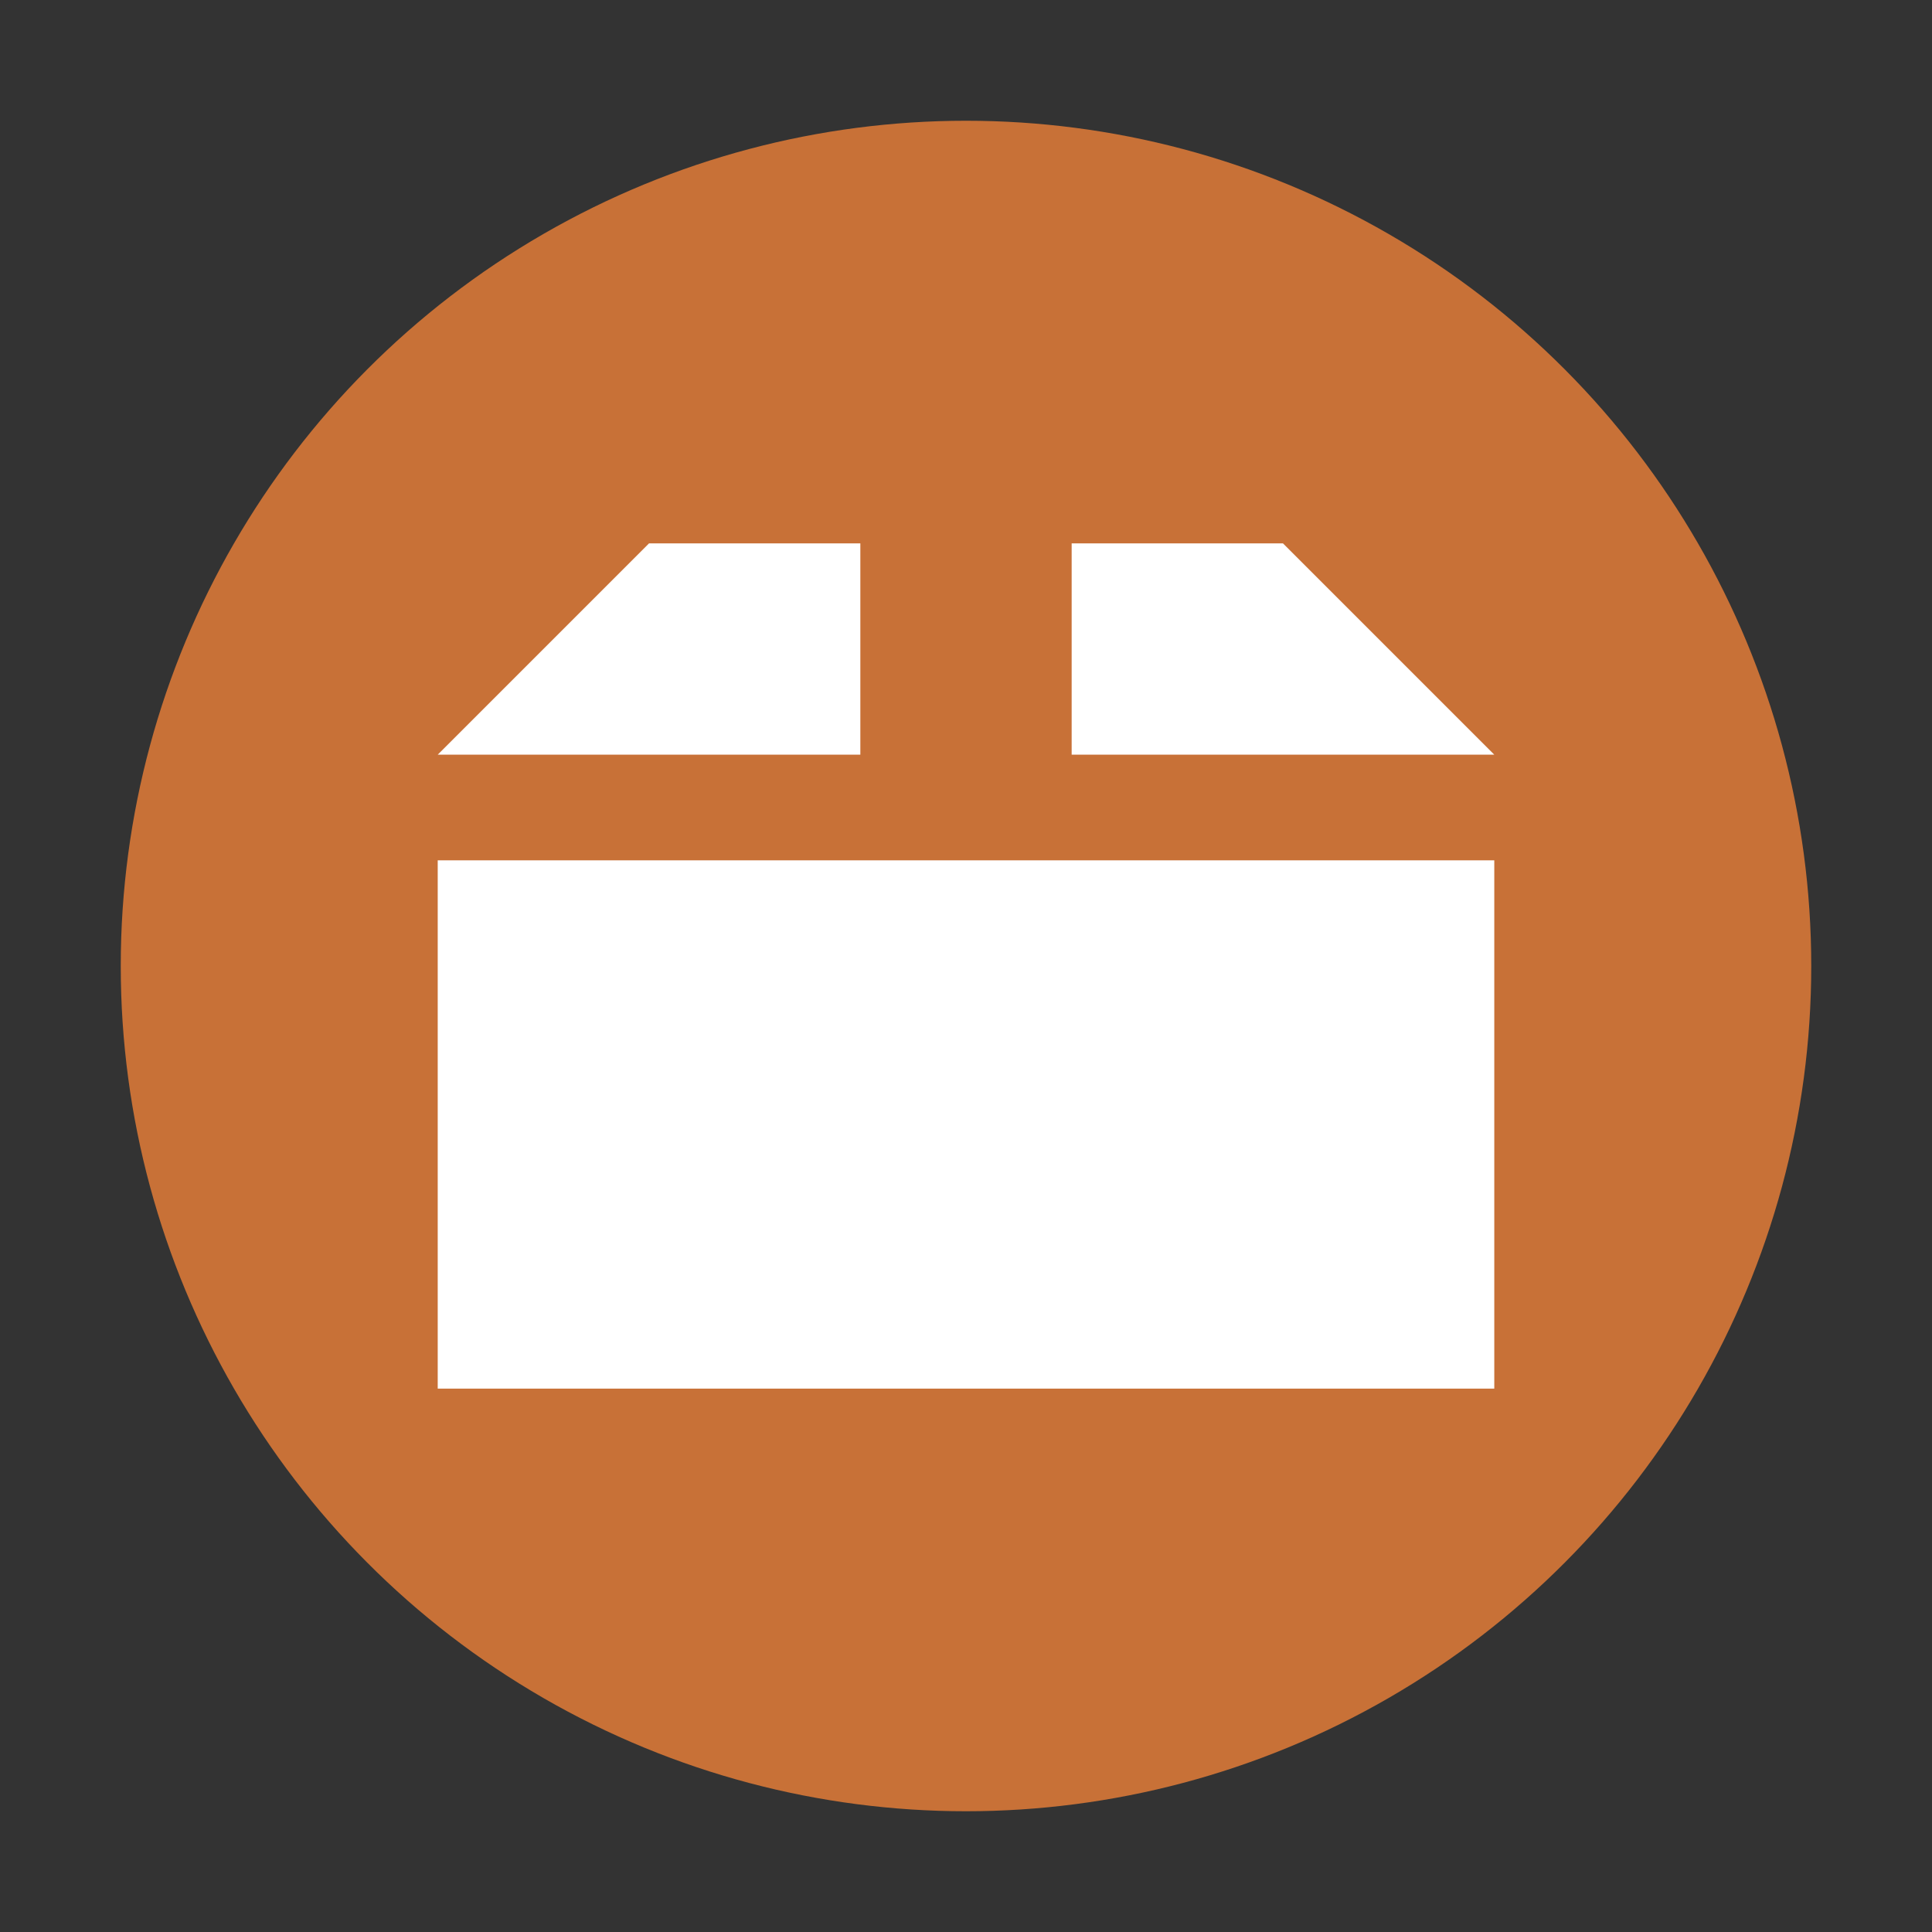 <?xml version="1.0" encoding="UTF-8" standalone="no"?>
<svg
   height="16"
   width="16"
   version="1.1"
   id="svg9"
   sodipodi:docname="emblem-package.svg"
   inkscape:version="1.1.2 (0a00cf5339, 2022-02-04, custom)"
   xmlns:inkscape="http://www.inkscape.org/namespaces/inkscape"
   xmlns:sodipodi="http://sodipodi.sourceforge.net/DTD/sodipodi-0.dtd"
   xmlns="http://www.w3.org/2000/svg"
   xmlns:svg="http://www.w3.org/2000/svg">
  <rect width="100%" height="100%" fill="#333333" stroke="none"/>
  <defs
     id="defs13" />
  <sodipodi:namedview
     id="namedview11"
     pagecolor="#ffffff"
     bordercolor="#666666"
     borderopacity="1.0"
     inkscape:pageshadow="2"
     inkscape:pageopacity="0.0"
     inkscape:pagecheckerboard="0"
     showgrid="false"
     inkscape:zoom="19.403711"
     inkscape:cx="4.0713861"
     inkscape:cy="9.3796491"
     inkscape:window-width="1366"
     inkscape:window-height="703"
     inkscape:window-x="0"
     inkscape:window-y="37"
     inkscape:window-maximized="1"
     inkscape:current-layer="svg9" />
  <style
     type="text/css"
     id="current-color-scheme">
        .ColorScheme-Text {
            color:#eff0f1;
        }
    </style>
  <g
     transform="matrix(0.7,0,0,0.7,-0.4,-0.4)"
     id="g6">
    <circle
       cx="12"
       cy="12"
       r="10"
       fill="#c87137"
       id="circle2" />
    <path
       d="m 8.25,7 -2.5,2.5 h 5 V 7 Z m 5,0 v 2.5 h 5 L 15.75,7 Z m -7.5,3.75 V 17 h 12.5 v -6.25 z"
       fill="#ffffff"
       id="path4-3" />
  </g>
</svg>
